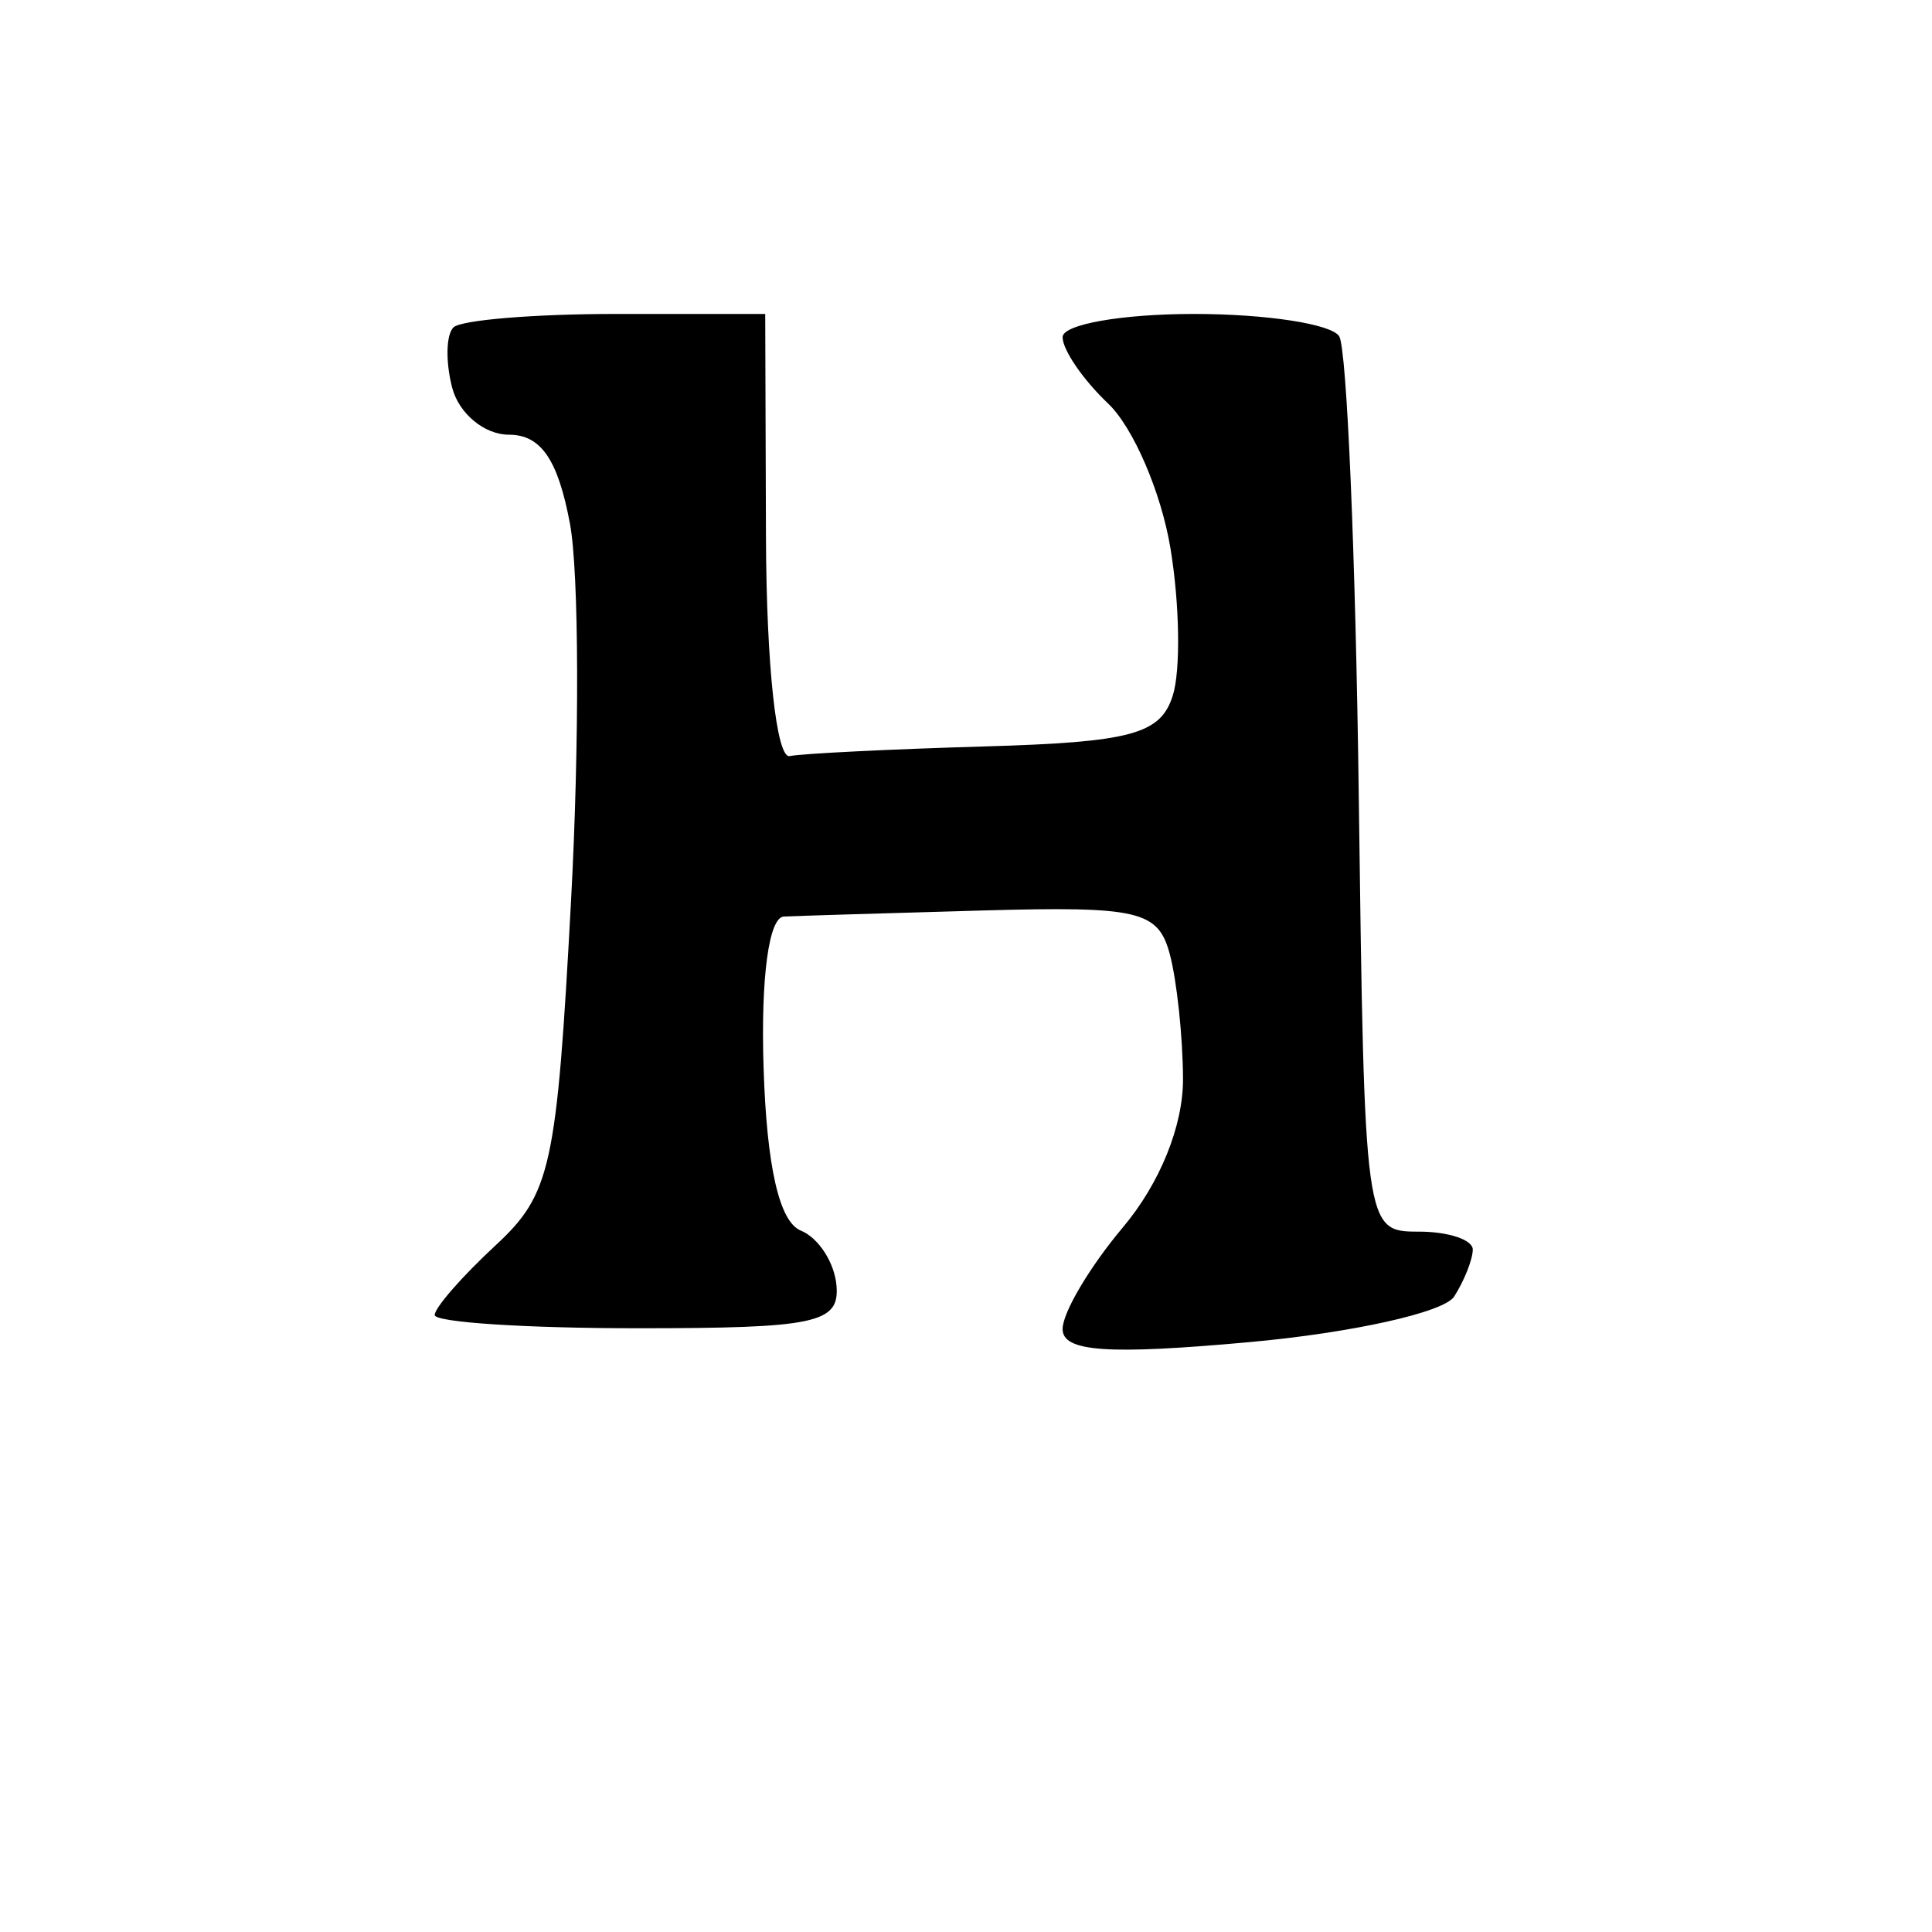 <svg version="1.1" xmlns="http://www.w3.org/2000/svg" xmlns:xlink="http://www.w3.org/1999/xlink" width="80" height="80" viewBox="0 0 80 80"><path stroke="none" fill="black" fill-rule="evenodd" d="M51.73,55.575C45.858,56.107 44.0,55.977 44.0,55.032C44.0,54.348 45.125,52.452 46.5,50.818C48.029,49 48.995,46.614 48.986,44.673C48.979,42.928 48.731,40.6 48.436,39.5C47.955,37.71 47.144,37.521 40.699,37.701C36.74,37.812 33.032,37.925 32.46,37.951C31.836,37.981 31.499,40.476 31.618,44.204C31.748,48.308 32.269,50.593 33.157,50.954C33.896,51.254 34.562,52.288 34.639,53.25C34.761,54.789 33.765,55.0 26.389,55.0C21.775,55.0 18.0,54.754 18.0,54.452C18,54.151 19.126,52.861 20.501,51.586C22.814,49.443 23.051,48.368 23.645,37.31C23.999,30.733 23.978,23.697 23.599,21.676C23.102,19.025 22.397,18 21.071,18C20.06,18.0 19.005,17.126 18.725,16.058C18.446,14.99 18.469,13.865 18.775,13.558C19.082,13.251 22.113,13 25.51,13L31.686,13.0L31.717,22.25C31.735,27.559 32.154,31.418 32.7,31.308C33.224,31.202 36.872,31.022 40.807,30.907C46.839,30.731 48.055,30.401 48.561,28.807C48.891,27.767 48.849,25.022 48.467,22.708C48.085,20.394 46.924,17.695 45.886,16.711C44.849,15.727 44.0,14.49 44.0,13.961C44.0,13.432 46.448,13.0 49.441,13.0C52.434,13.0 55.14,13.417 55.454,13.926C55.769,14.436 56.133,22.985 56.263,32.926C56.499,50.931 56.508,50.999 58.75,50.999C59.987,51 60.993,51.337 60.985,51.75C60.976,52.163 60.63,53.034 60.214,53.687C59.799,54.341 55.981,55.19 51.73,55.575z"/></svg>